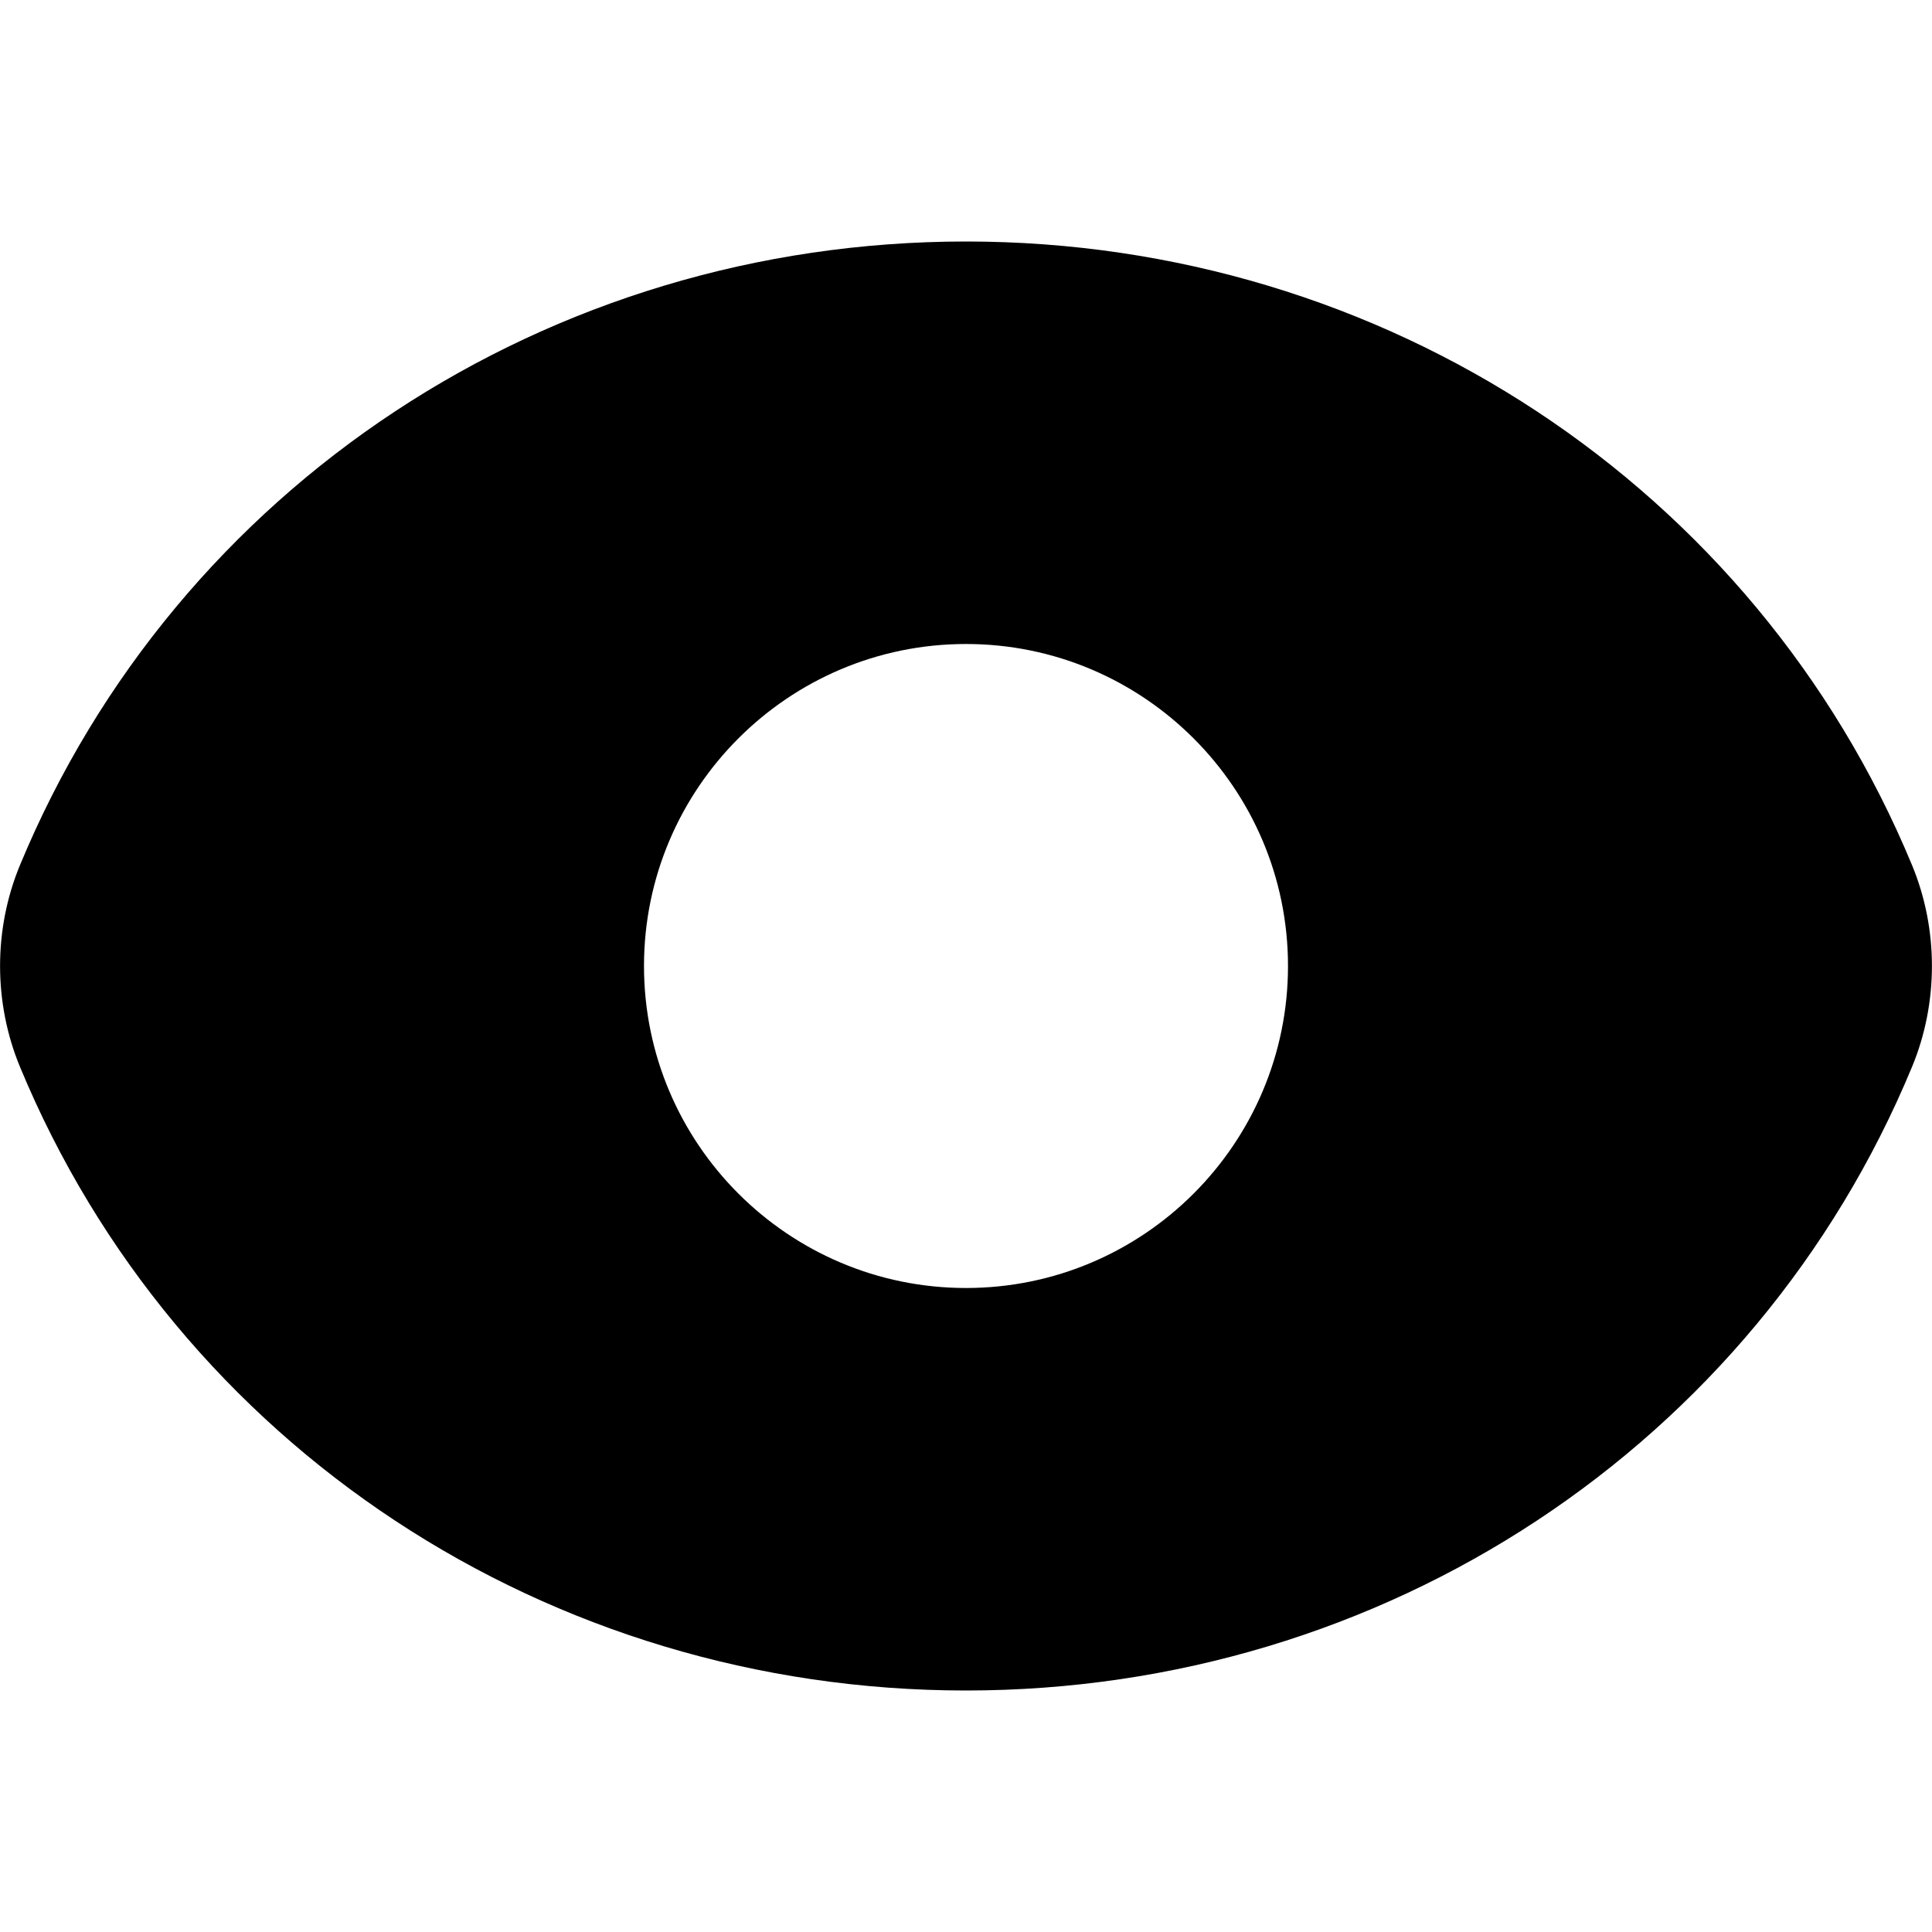 <svg width="15" height="15" viewBox="0 0 15 15" fill="none" xmlns="http://www.w3.org/2000/svg">
<path d="M14.845 6.717C13.626 3.776 10.742 1.875 7.5 1.875C4.257 1.875 1.374 3.776 0.155 6.717C-0.051 7.214 -0.051 7.785 0.155 8.283C1.374 11.224 4.257 13.125 7.5 13.125C10.742 13.125 13.626 11.224 14.845 8.283C15.051 7.786 15.051 7.214 14.845 6.717ZM7.5 10C6.121 10 5 8.879 5 7.5C5 6.121 6.121 5 7.5 5C8.879 5 10 6.121 10 7.5C10 8.879 8.879 10 7.5 10Z" fill="black"/>
</svg>
